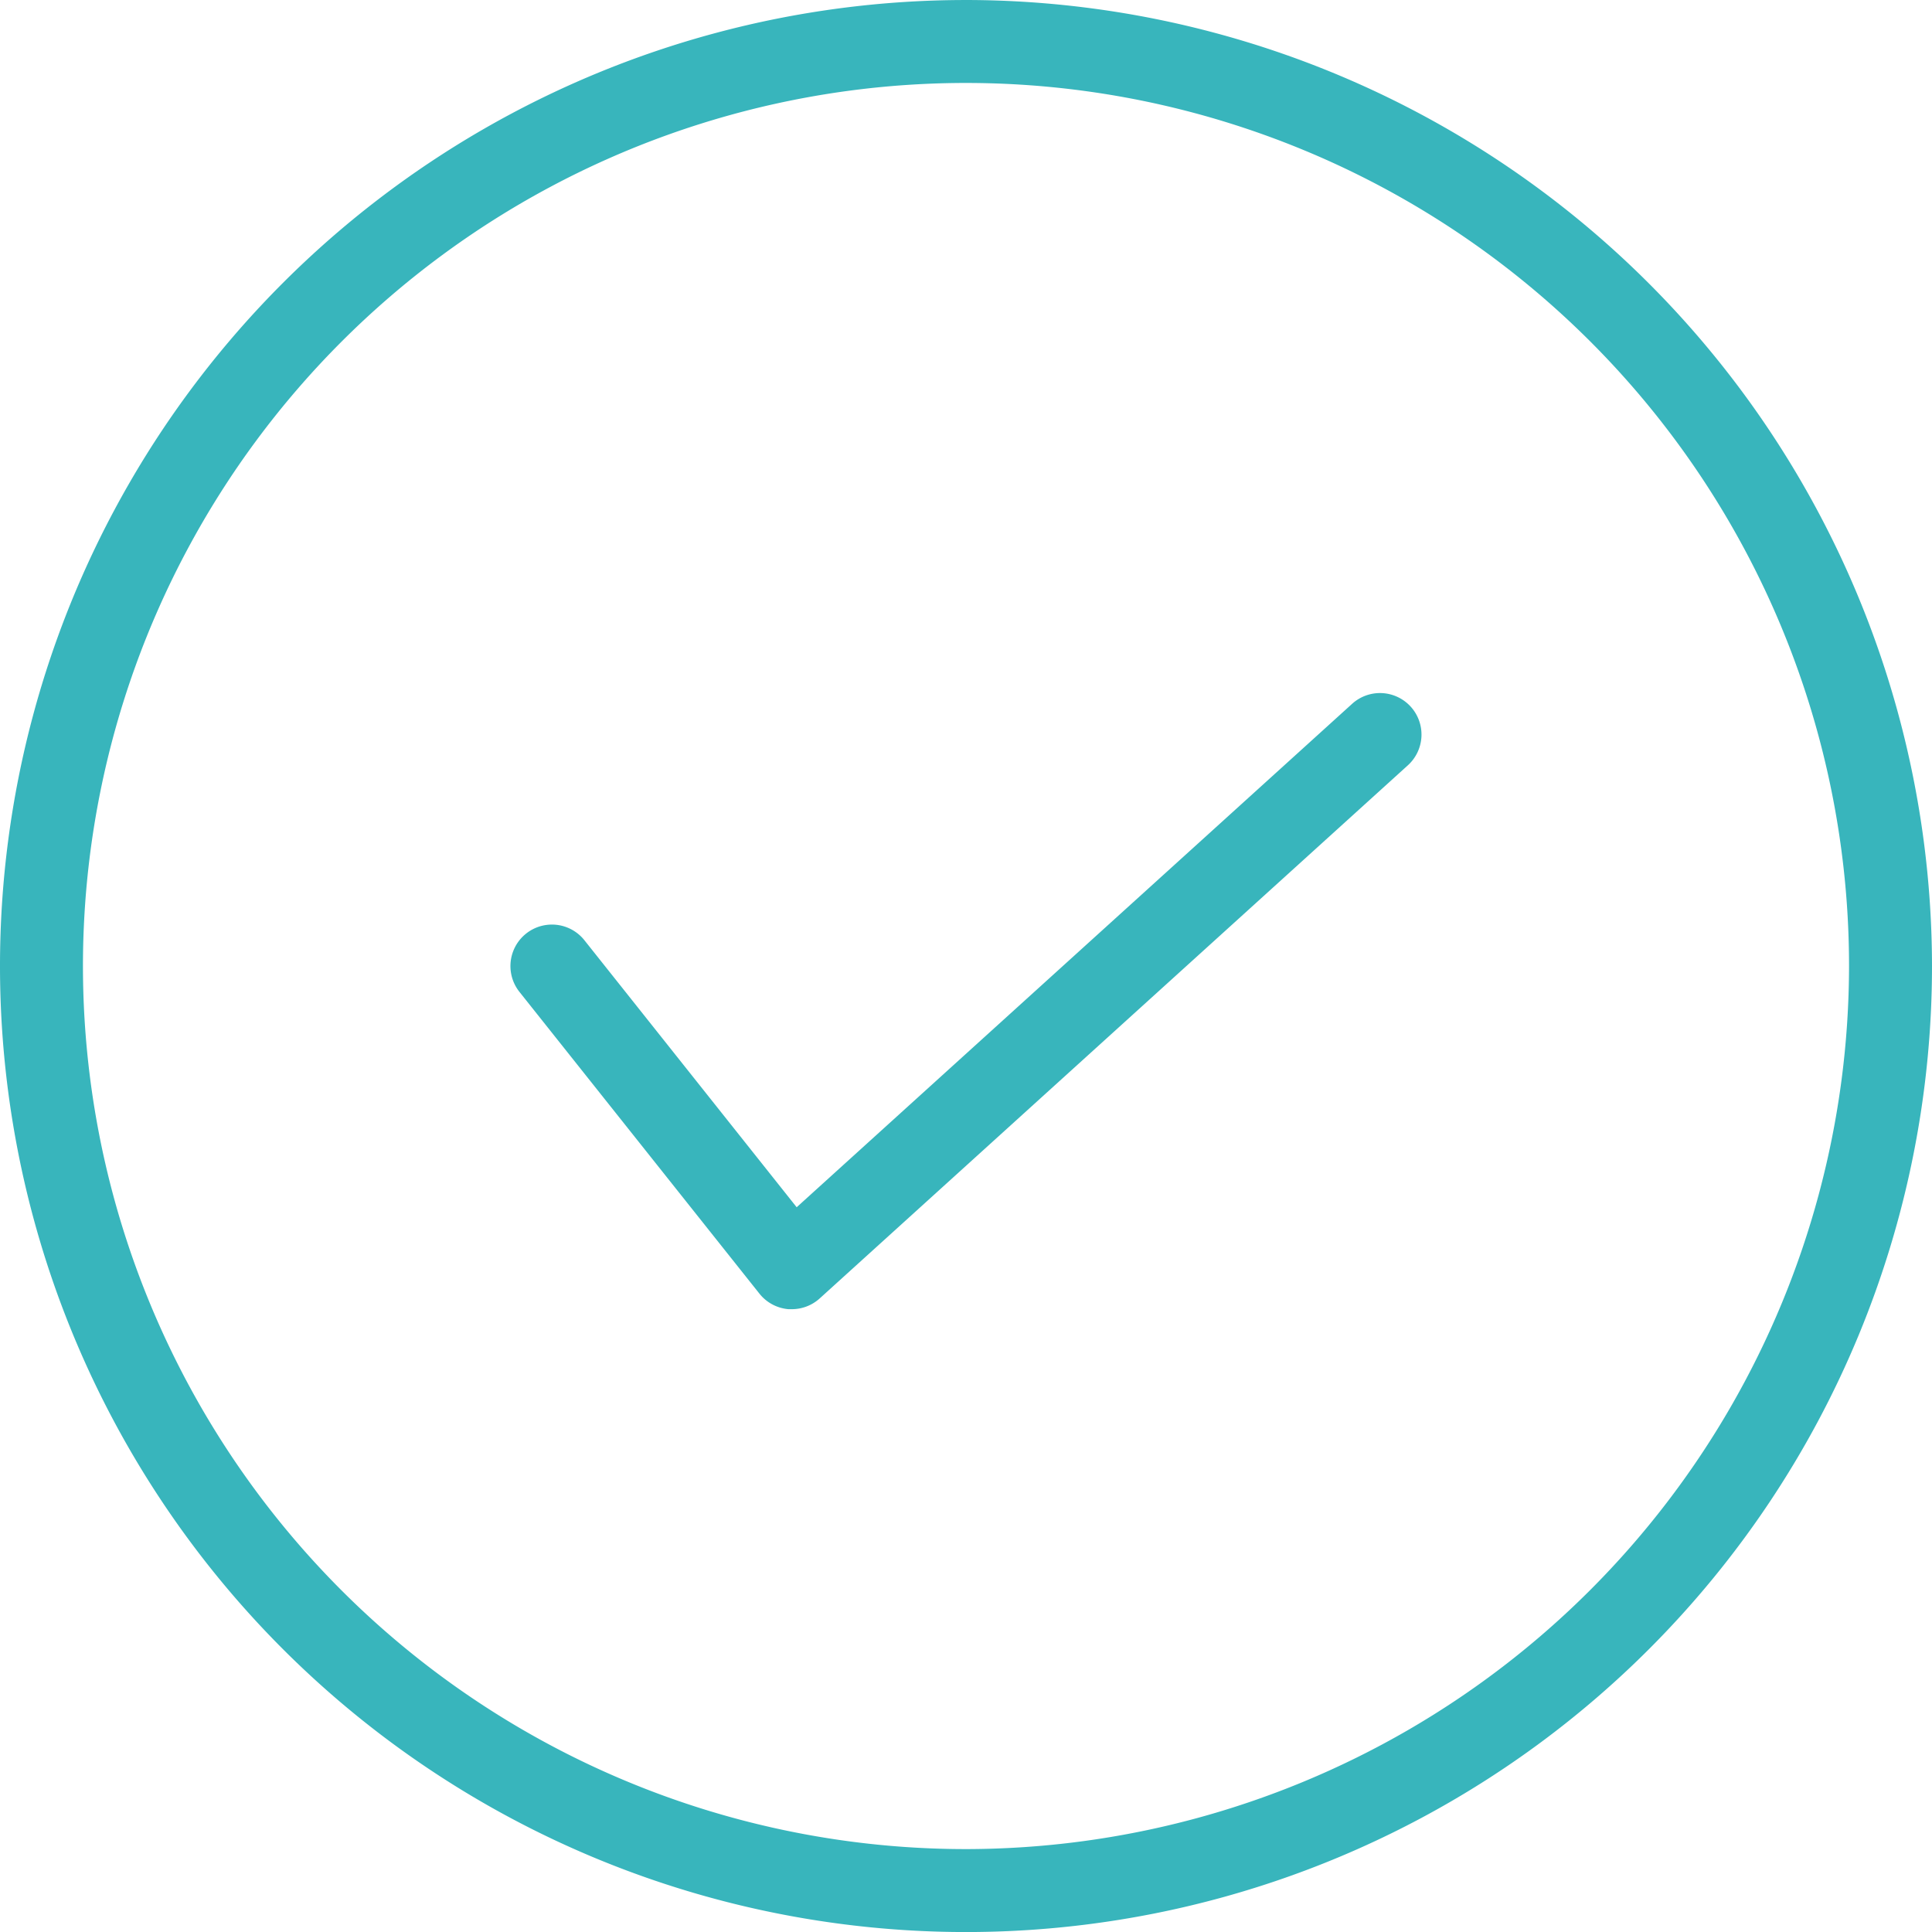 <svg width="100" height="100" fill="none" xmlns="http://www.w3.org/2000/svg">
    <path d="M50 .001a49.996 49.996 0 0 0-50 50 49.998 49.998 0 0 0 85.354 35.355A50.005 50.005 0 0 0 100 50 50.059 50.059 0 0 0 49.998 0l.001.001Zm0 95.708a45.708 45.708 0 0 1-32.32-78.027 45.706 45.706 0 0 1 78.026 32.32 45.76 45.76 0 0 1-45.707 45.707Zm23.022-59.128a2.148 2.148 0 0 1-.151 3.031L42.428 67.206a2.15 2.15 0 0 1-1.443.557h-.173a2.15 2.15 0 0 1-1.503-.803L26.89 51.344a2.147 2.147 0 1 1 3.356-2.681l10.99 13.824 28.75-26.058a2.147 2.147 0 0 1 3.034.15v.002Z" fill="#38B5BC"/>
</svg>
